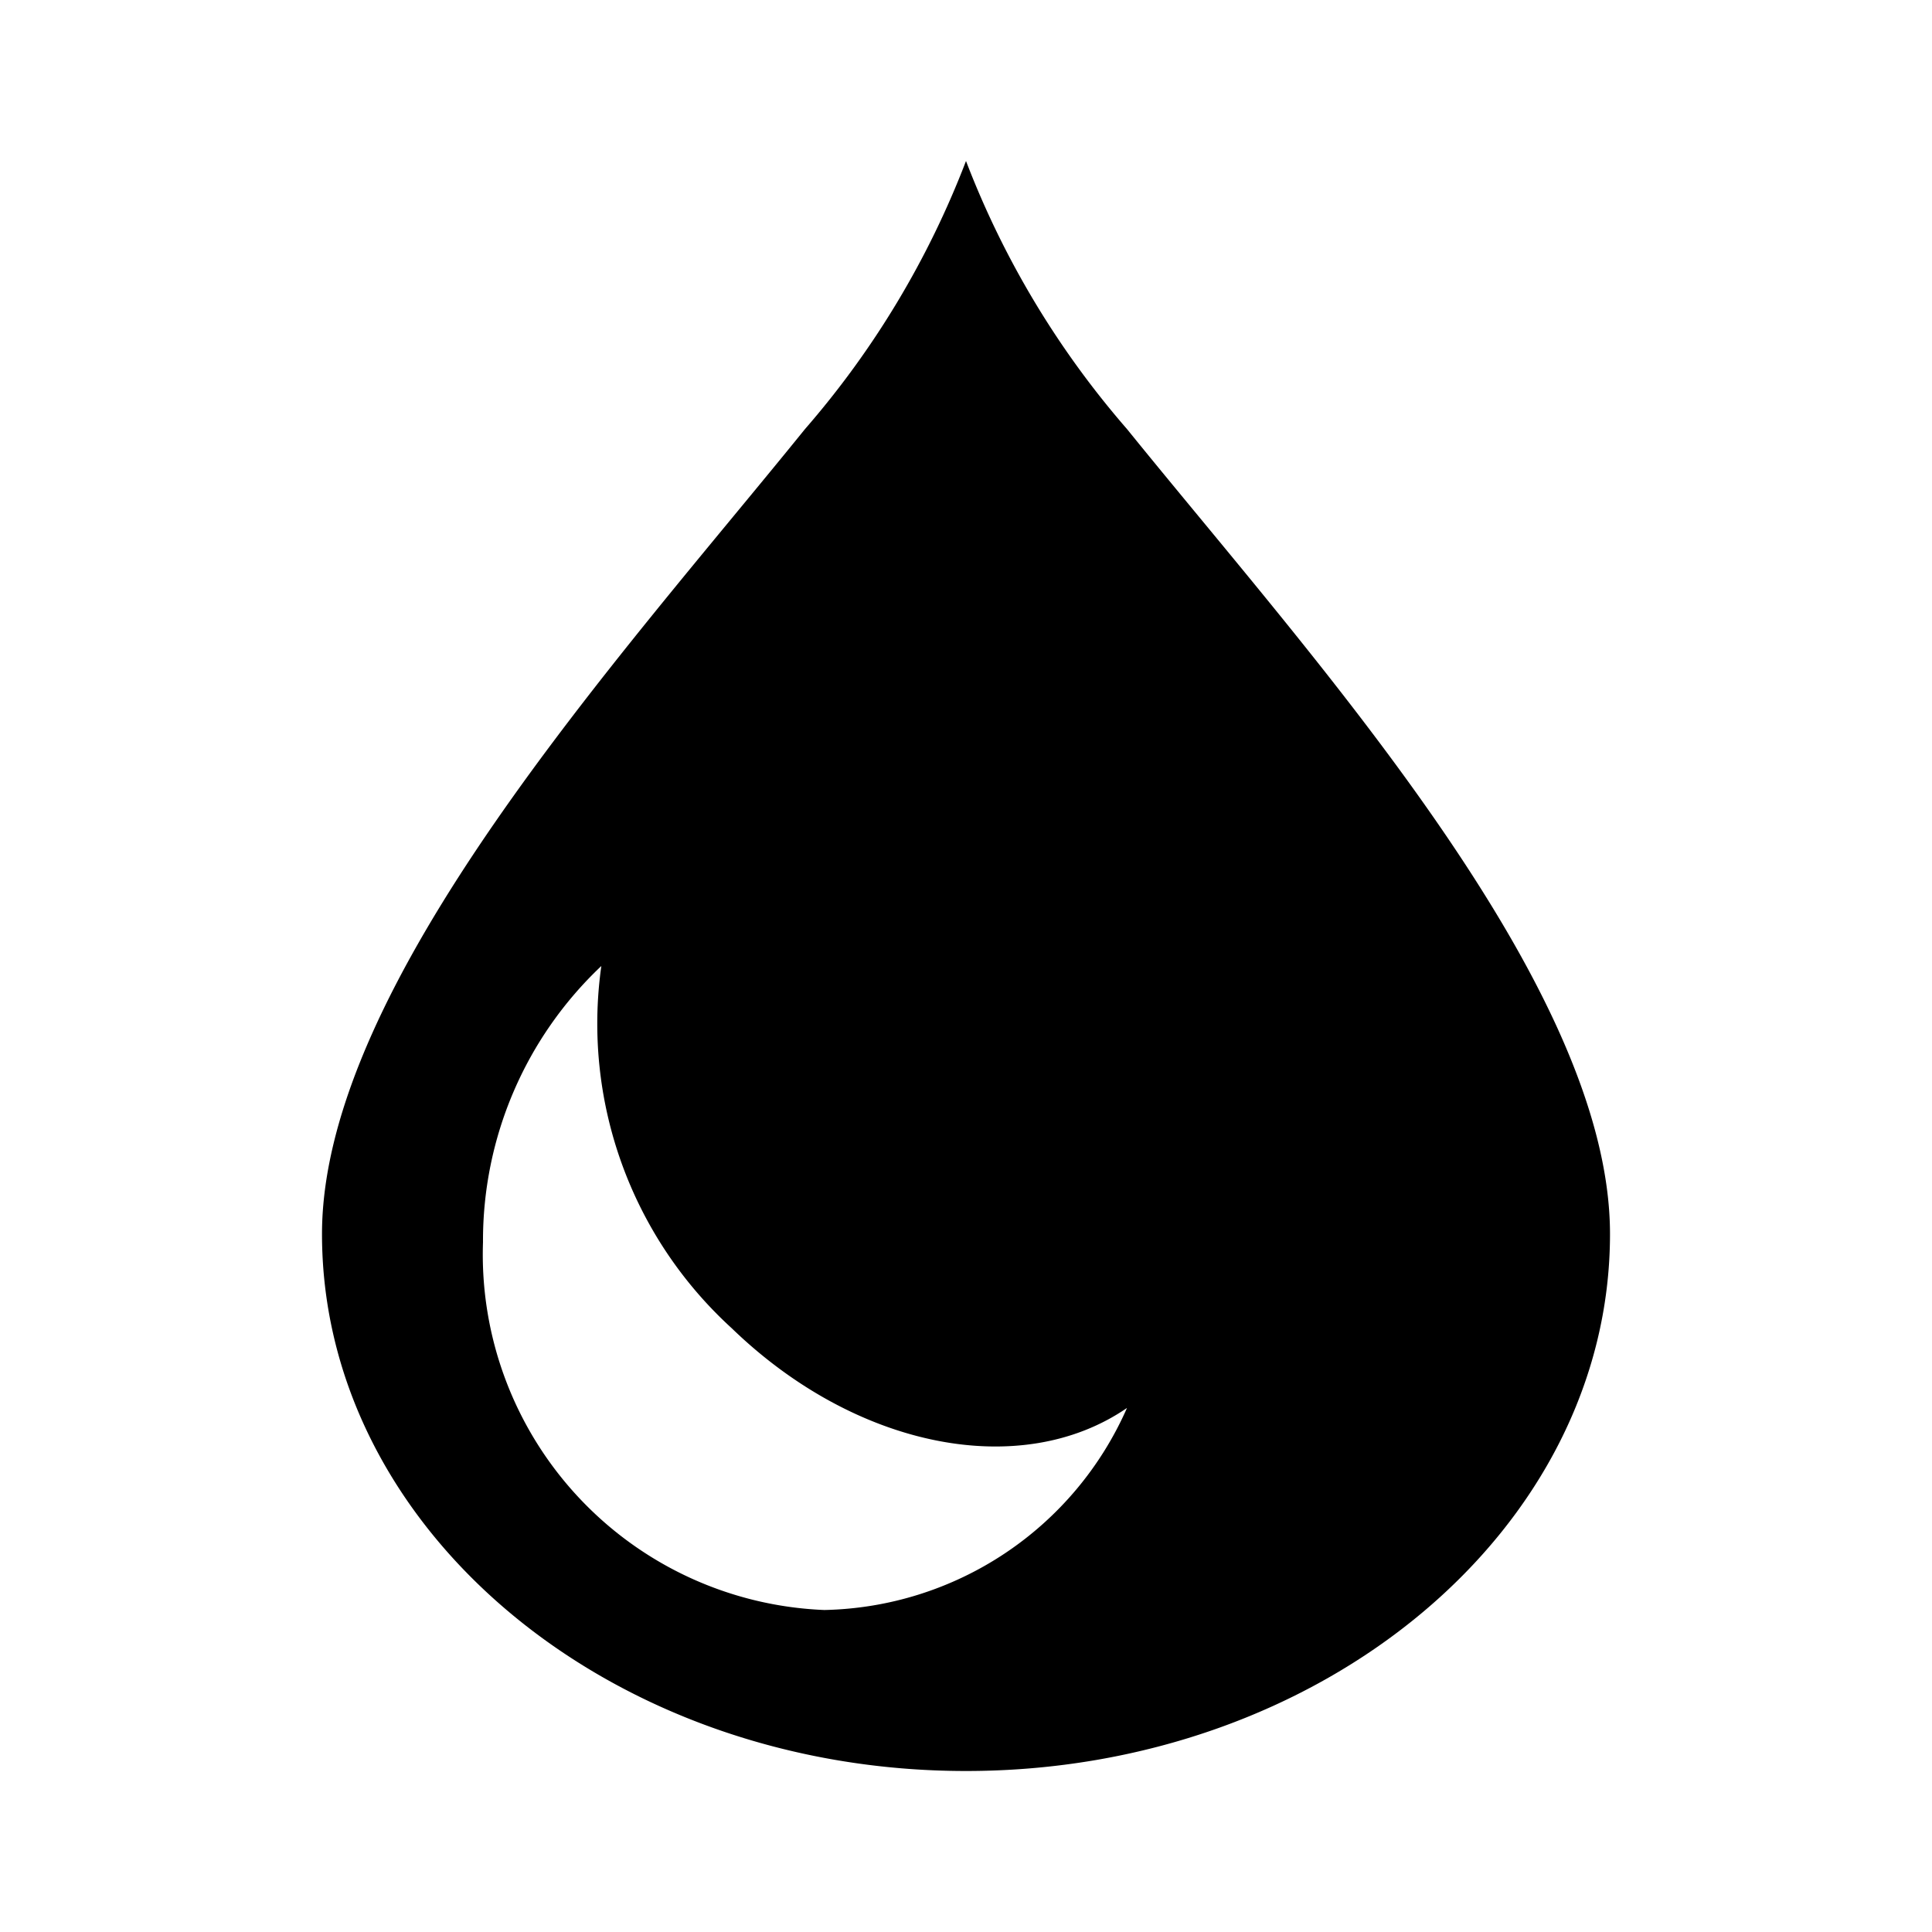 <svg id="water" xmlns="http://www.w3.org/2000/svg" viewBox="0 0 24 24">
  <path fill="currentColor" d="M20,15.33C20,19,16.42,22,12,22s-8-3-8-6.67c0-3.11,3.72-7.18,6-10A11.15,11.15,0,0,0,12,2a11.15,11.15,0,0,0,2,3.33C16.28,8.15,20,12.22,20,15.33ZM9.09,16.5A5.12,5.12,0,0,1,7.47,12,4.69,4.69,0,0,0,6,15.43,4.42,4.42,0,0,0,10.24,20,4.2,4.2,0,0,0,14,17.49C12.69,18.39,10.64,18,9.09,16.5Z"/>
</svg>